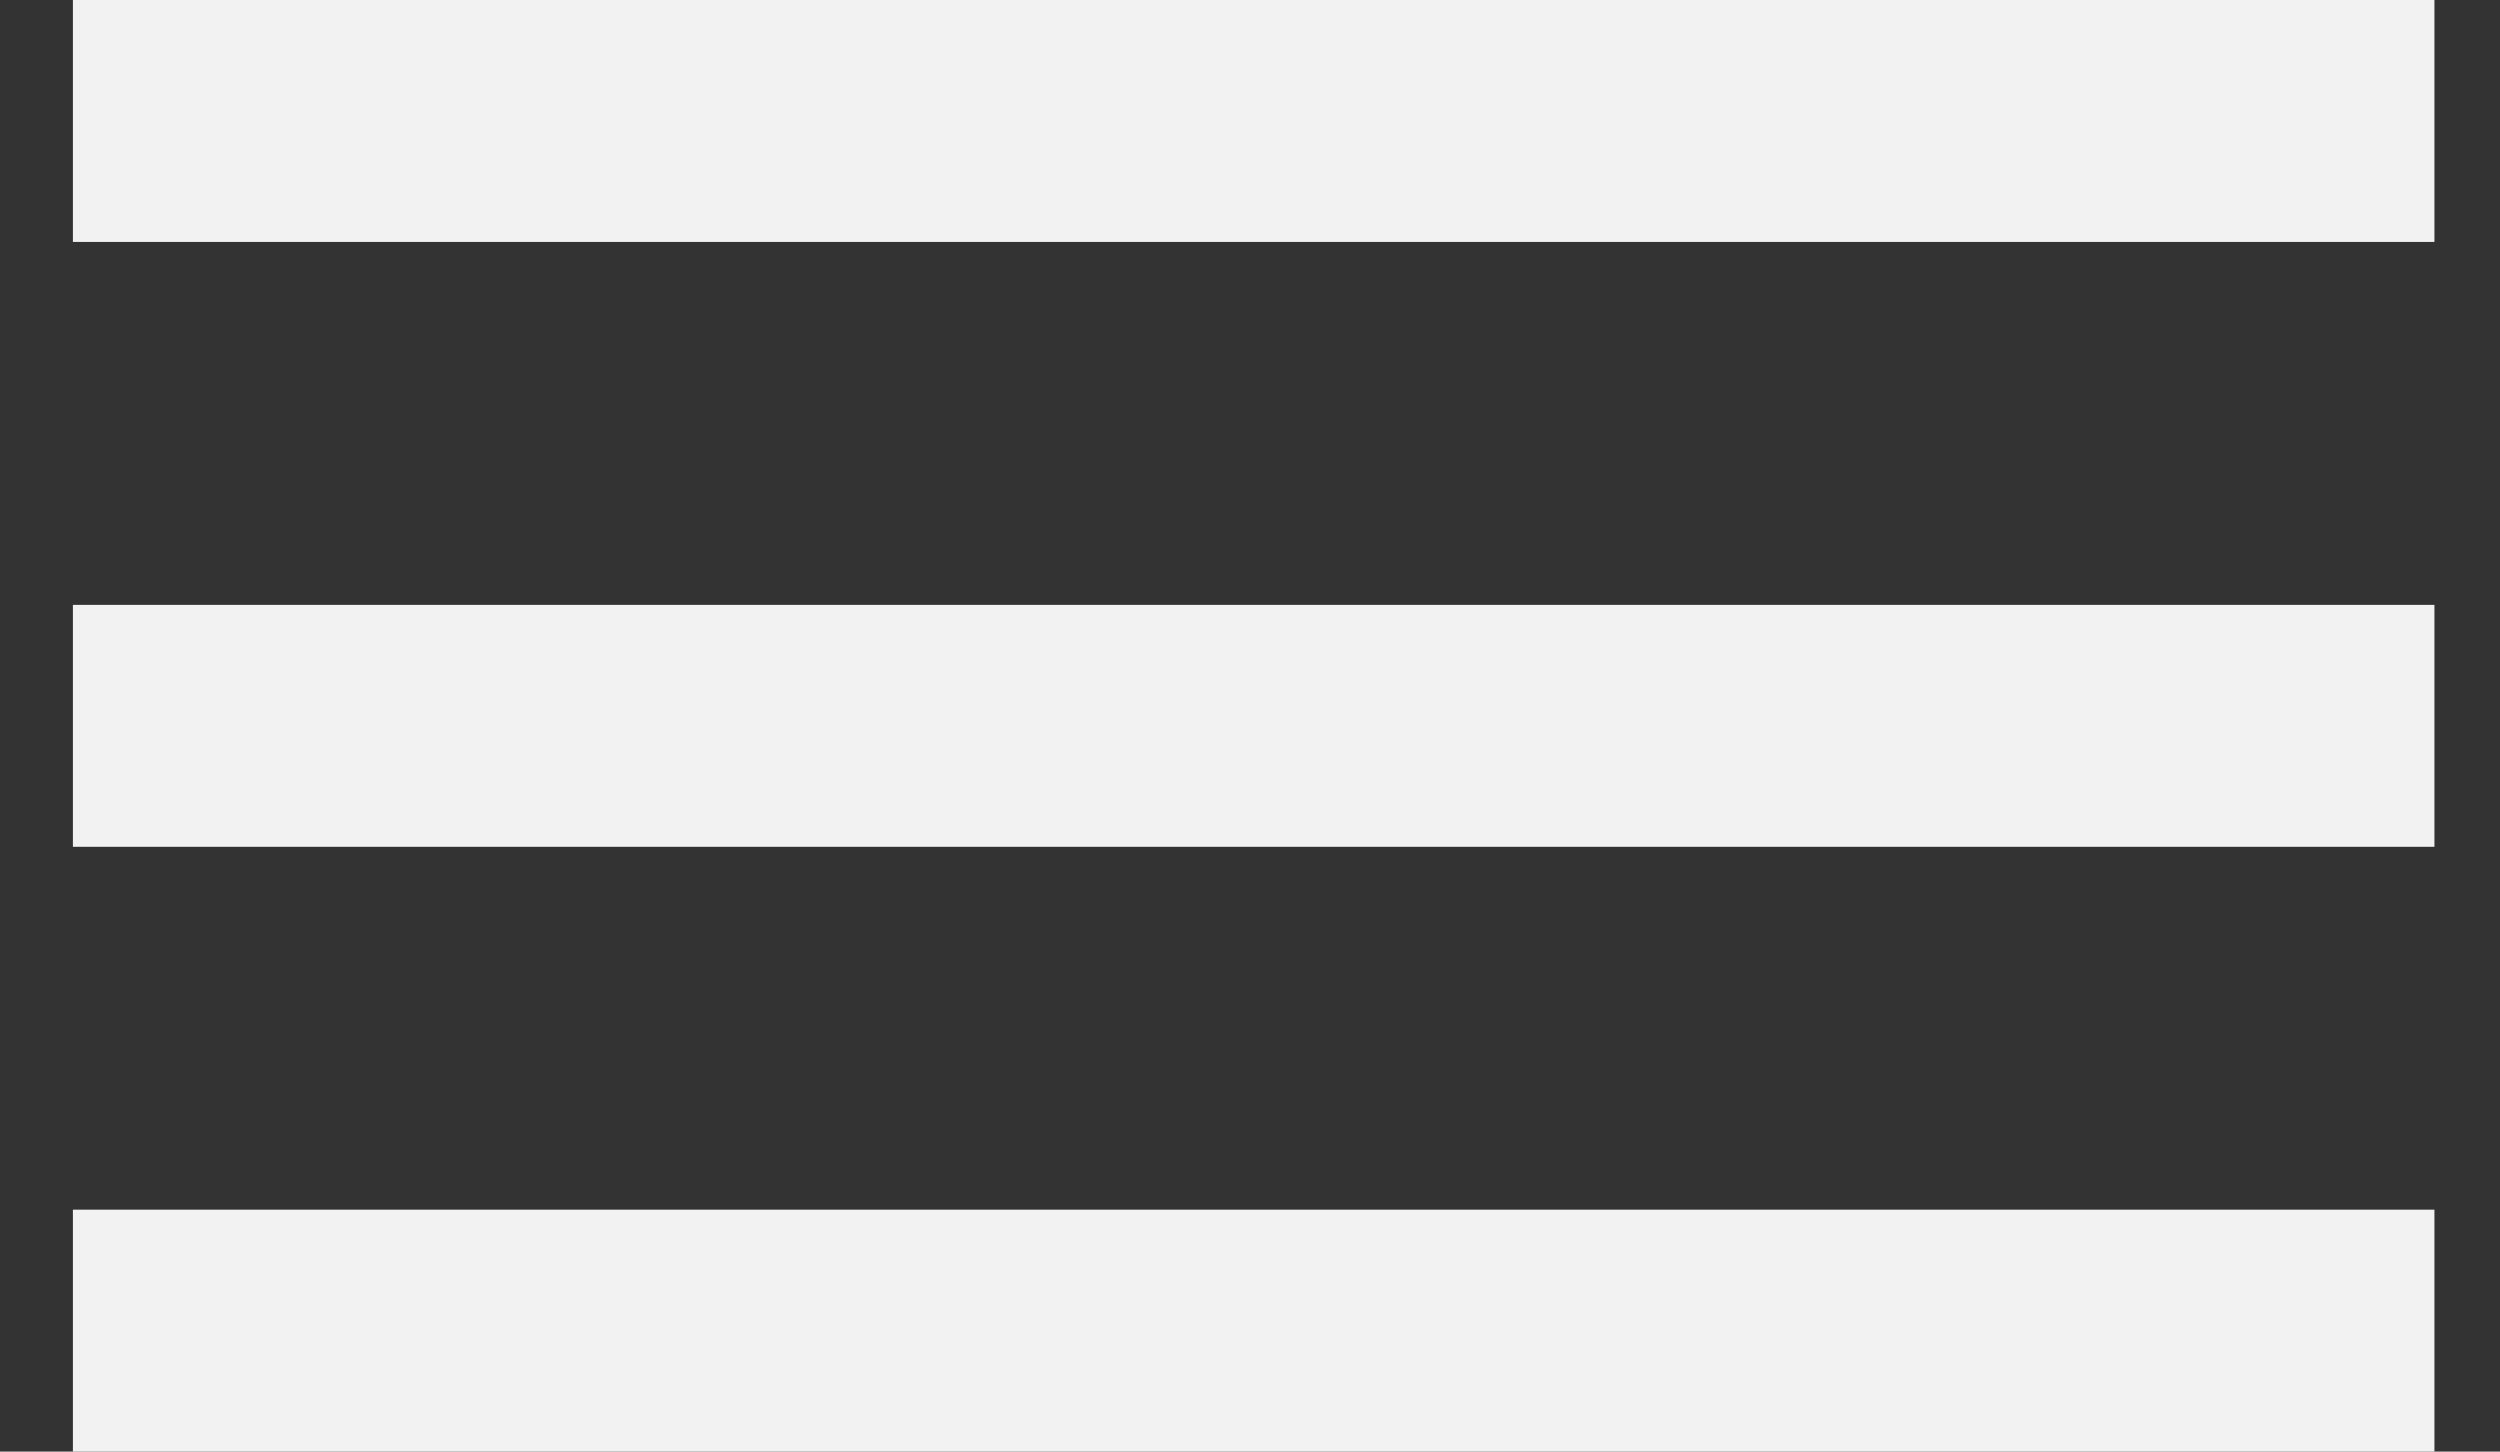 <svg width="31" height="18" viewBox="0 0 31 18" fill="none" xmlns="http://www.w3.org/2000/svg">
<rect x="0" y="0" width="31" height="18" fill="#333333" stroke="none"/>
<path d="M0.904 18H30.187V15H0.904V18ZM0.904 10.5H30.187V7.5H0.904V10.5ZM0.904 0V3H30.187V0H0.904Z" fill="#F2F2F2"/>
</svg>
